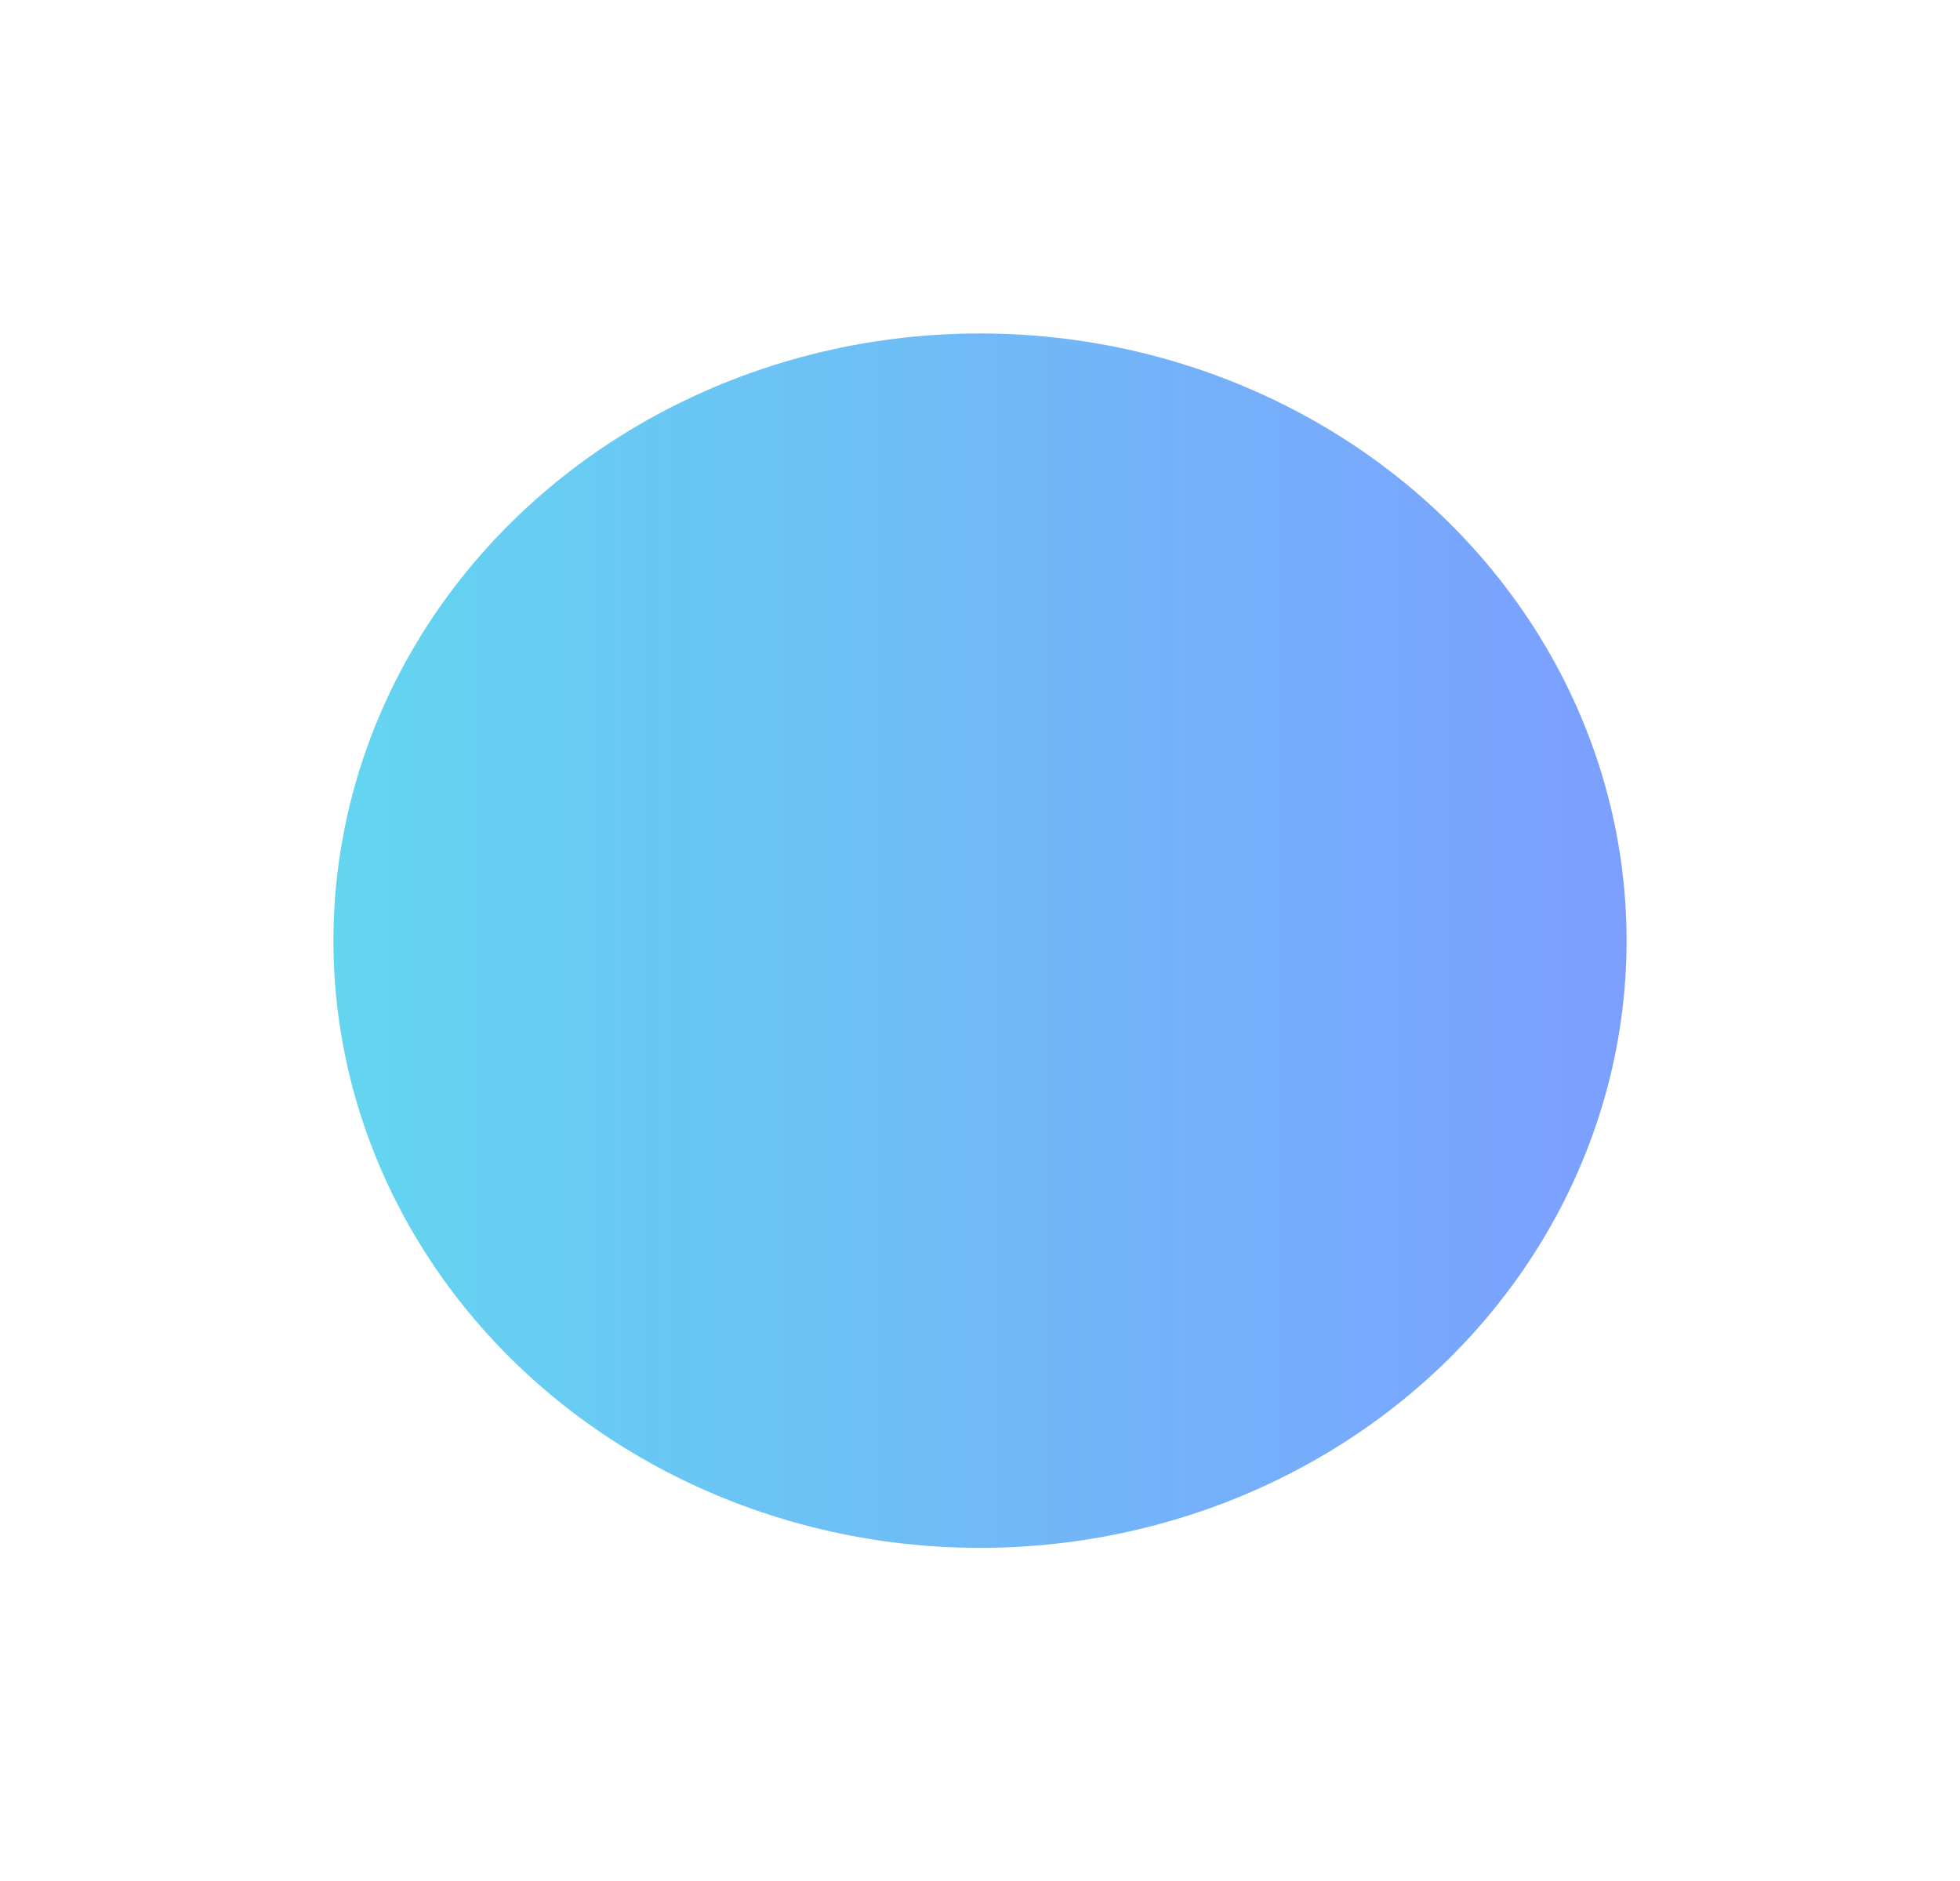 <svg width="1740" height="1670" viewBox="0 0 1740 1670" fill="none" xmlns="http://www.w3.org/2000/svg">
<g filter="url(#filter0_f_44_5)">
<ellipse cx="870" cy="835" rx="539" ry="574" transform="rotate(-90 870 835)" fill="url(#paint0_linear_44_5)" fill-opacity="0.61"/>
</g>
<defs>
<filter id="filter0_f_44_5" x="0" y="0" width="1740" height="1670" filterUnits="userSpaceOnUse" color-interpolation-filters="sRGB">
<feFlood flood-opacity="0" result="BackgroundImageFix"/>
<feBlend mode="normal" in="SourceGraphic" in2="BackgroundImageFix" result="shape"/>
<feGaussianBlur stdDeviation="148" result="effect1_foregroundBlur_44_5"/>
</filter>
<linearGradient id="paint0_linear_44_5" x1="870" y1="261" x2="870" y2="1409" gradientUnits="userSpaceOnUse">
<stop stop-color="#00BCE6"/>
<stop offset="0.5" stop-color="#158FF3"/>
<stop offset="1" stop-color="#2962FF"/>
</linearGradient>
</defs>
</svg>
